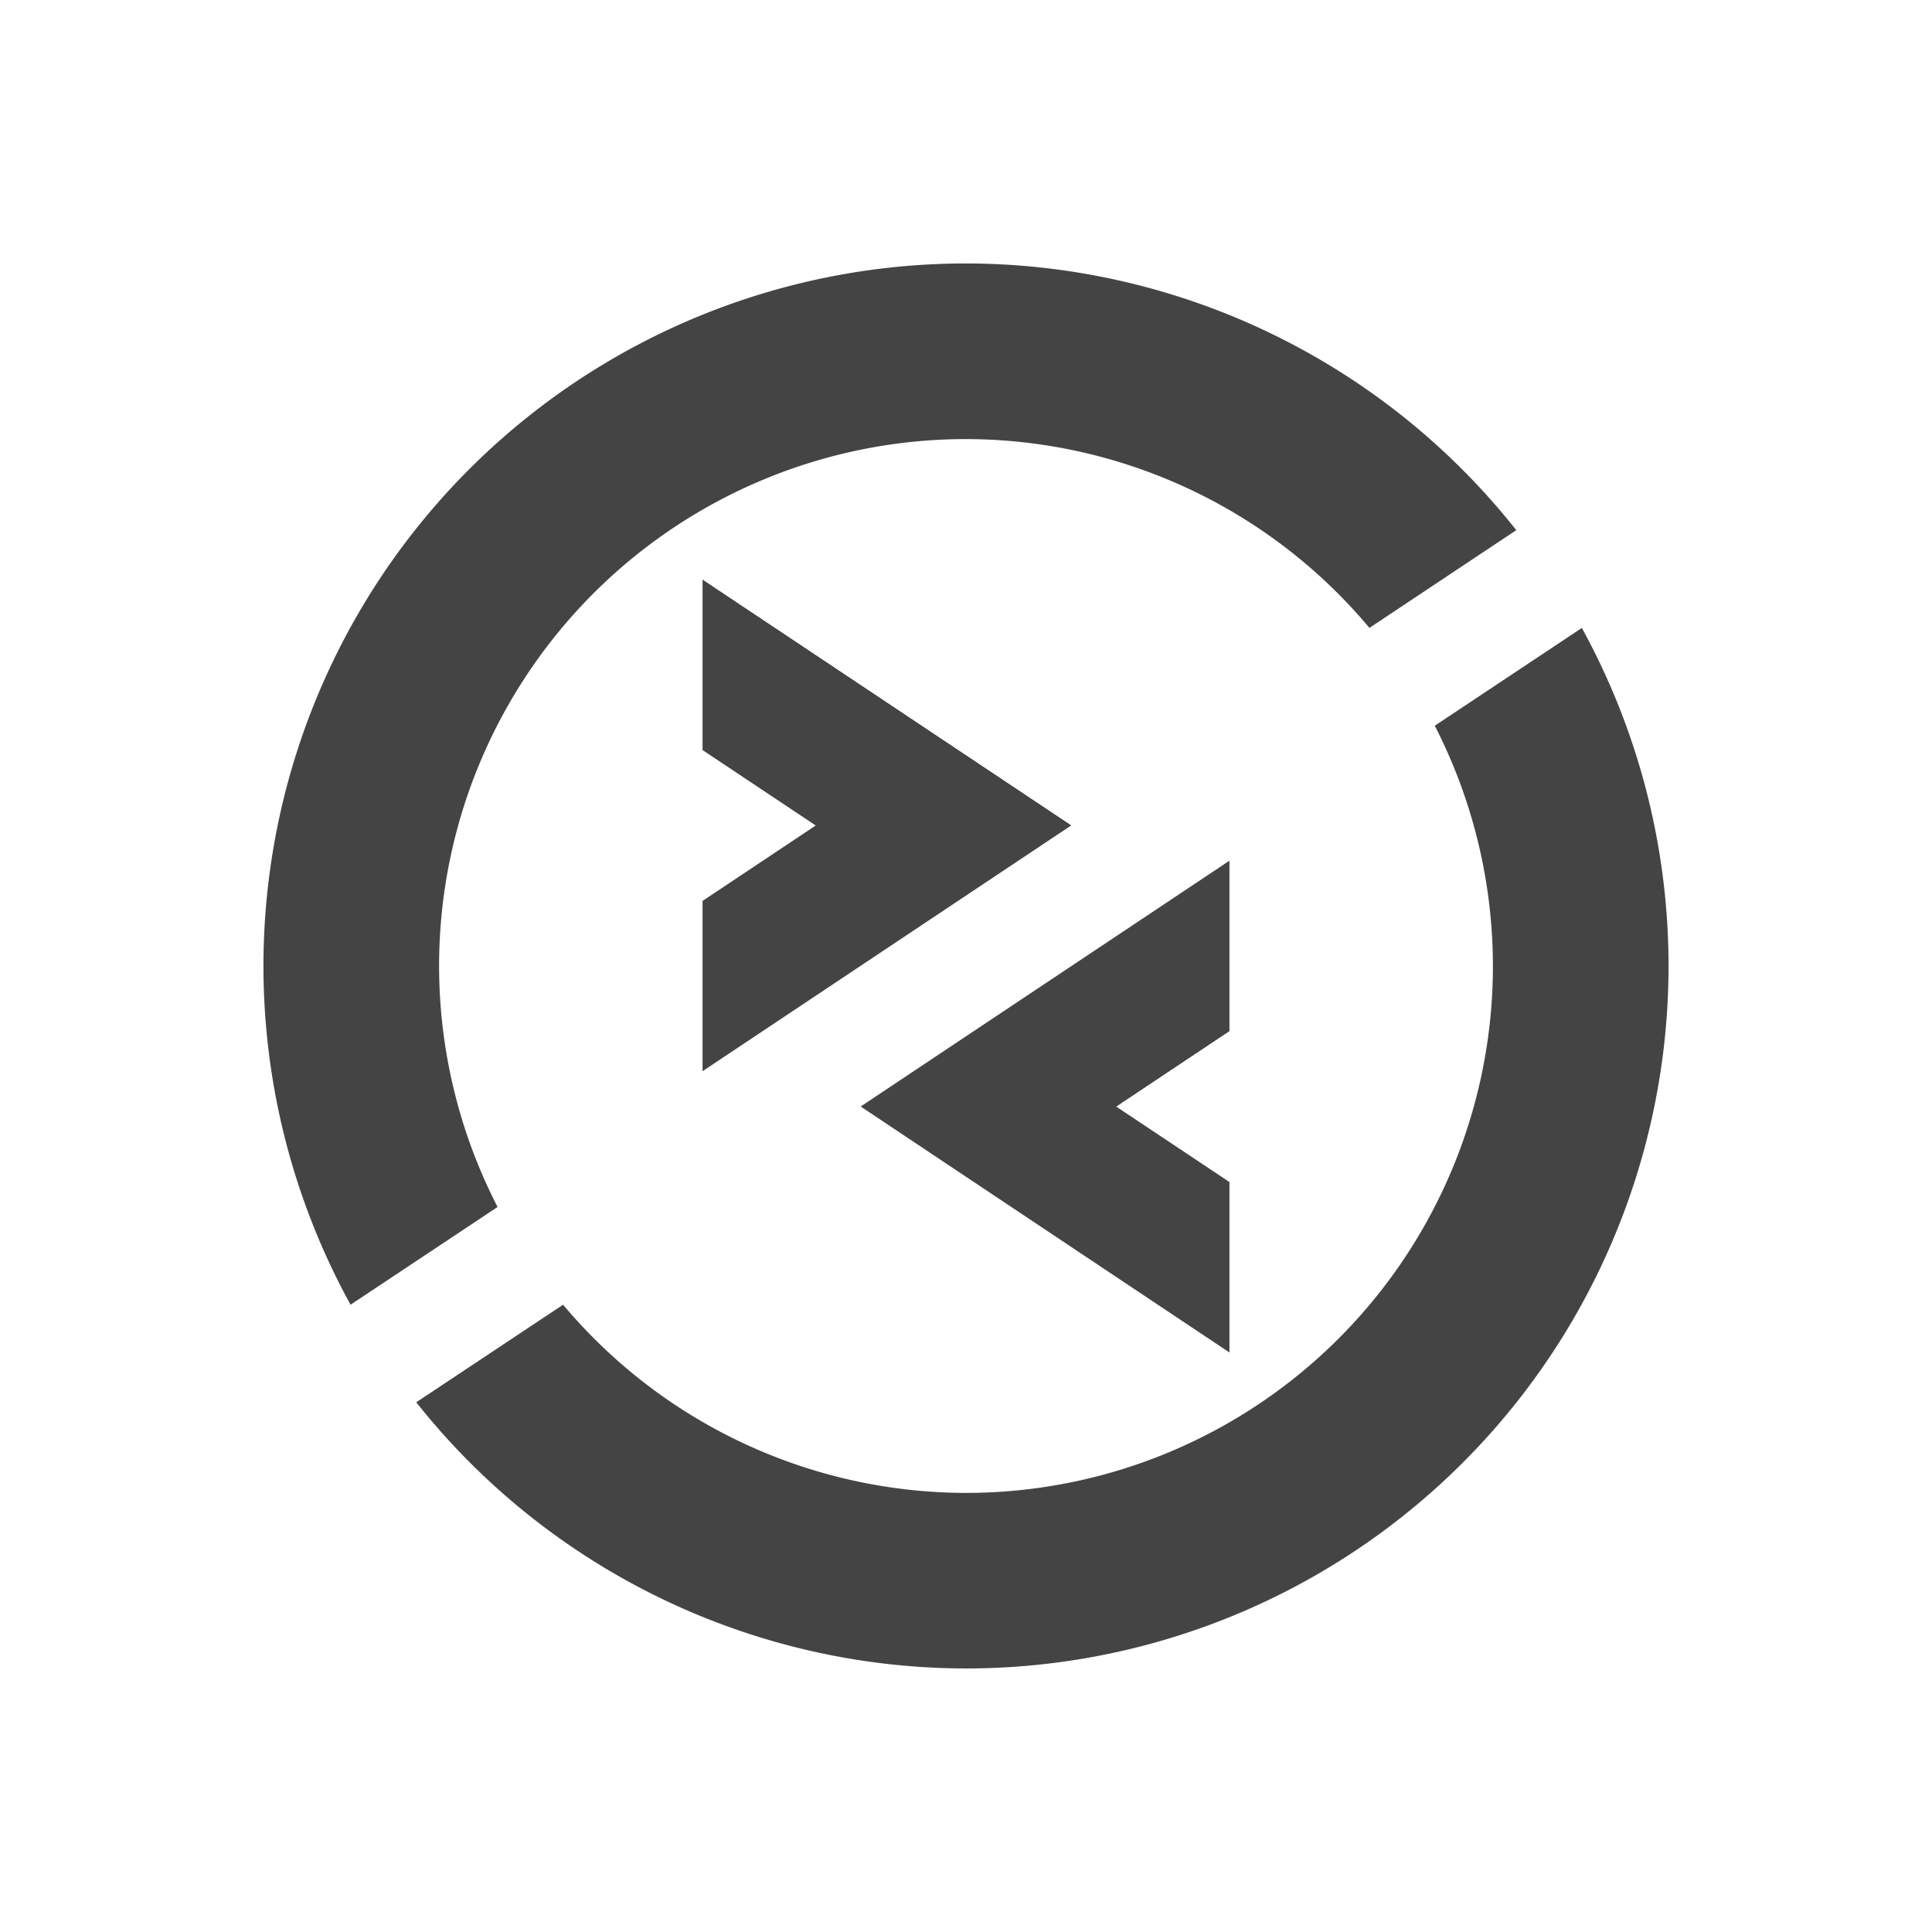 <svg height="22" width="22" xmlns="http://www.w3.org/2000/svg">
  <path d="m11 3a8 8 0 0 0 -8 8 8 8 0 0 0 .992 3.857l1.674-1.113a6 6 0 0 1 -.666-2.744 6 6 0 0 1 6-6 6 6 0 0 1 4.594 2.15l1.672-1.113a8 8 0 0 0 -6.266-3.037zm-3 3.6v1.941l1.289.859-1.289.859v1.939l4.199-2.799zm10.012.551-1.674 1.113a6 6 0 0 1 .662 2.736 6 6 0 0 1 -6 6 6 6 0 0 1 -4.588-2.143l-1.672 1.111a8 8 0 0 0 6.26 3.031 8 8 0 0 0 8-8 8 8 0 0 0 -.988-3.85zm-4.012 2.65-4.199 2.799 4.199 2.801v-1.941l-1.289-.859 1.289-.859z" fill="#444"/>
</svg>
